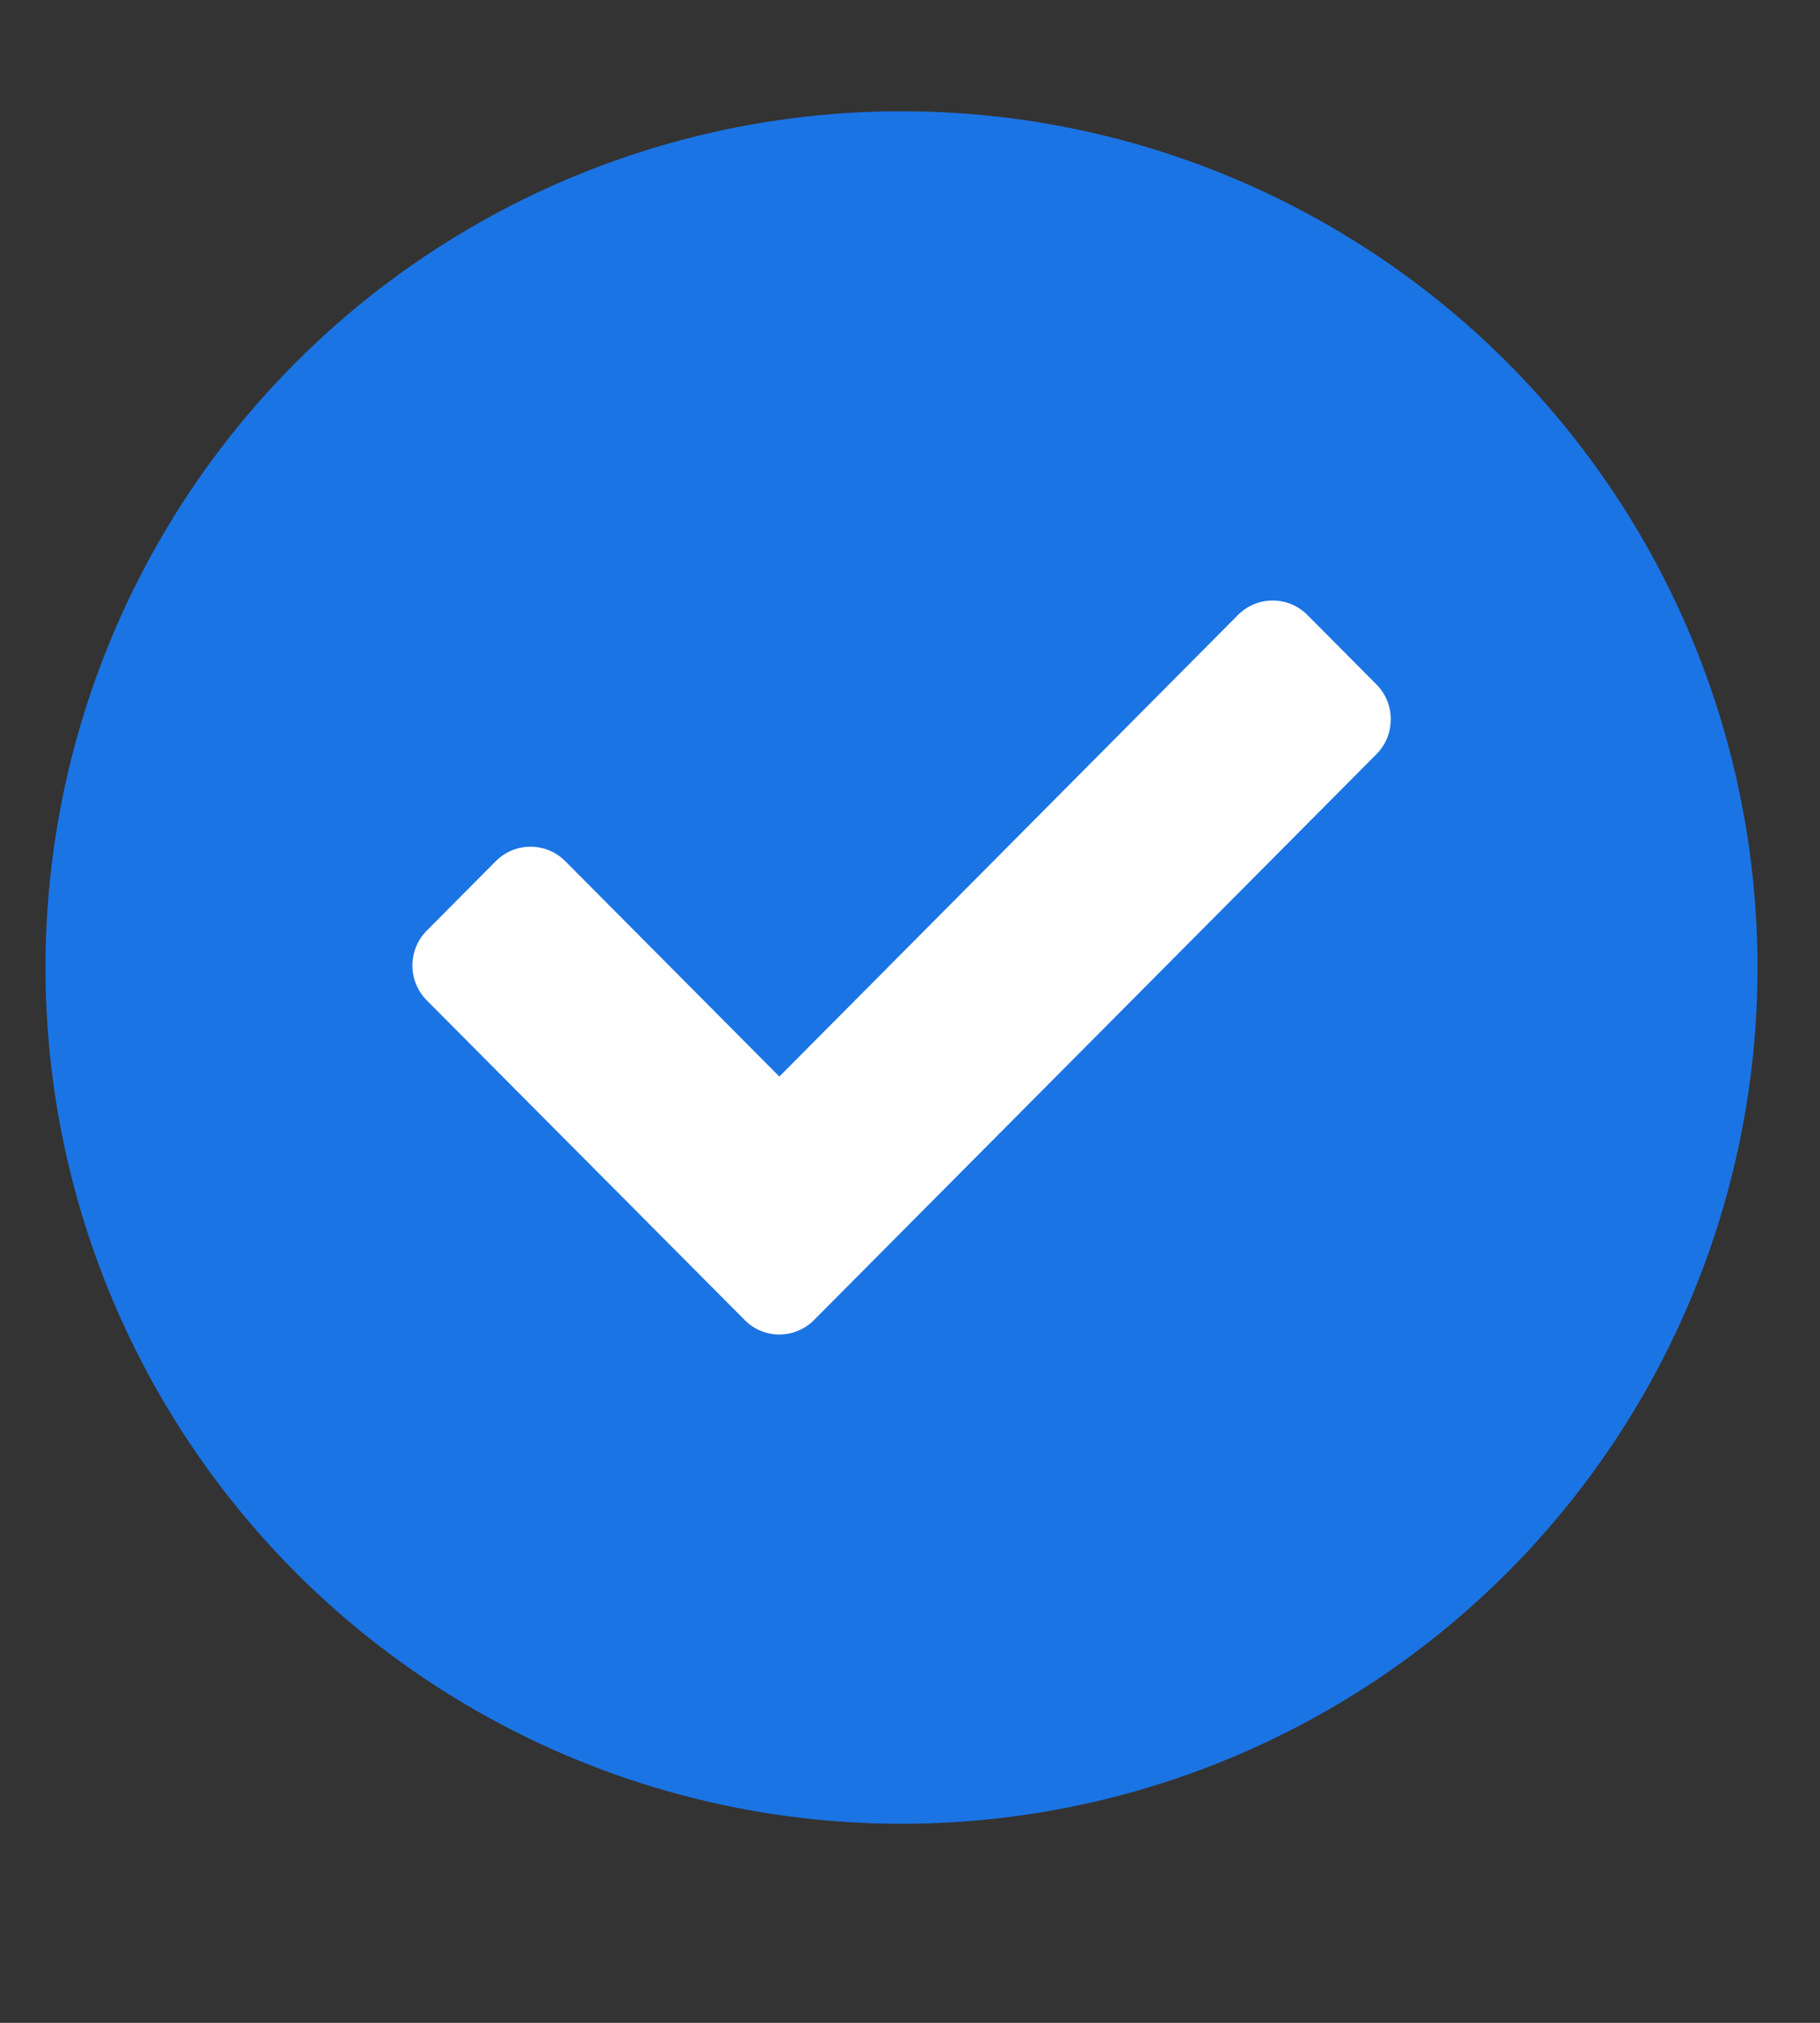 <svg width="9" height="10" viewBox="0 0 9 10" fill="none" xmlns="http://www.w3.org/2000/svg">
<rect x="0" y="0" width="9" height="10" fill="#333333" stroke="none"/>
<circle cx="4.458" cy="4.783" r="4.233" fill="#1B74E4"/>
<path d="M3.683 6.526L2.11 4.945C2.016 4.85 2.016 4.696 2.11 4.601L2.452 4.257C2.547 4.162 2.7 4.162 2.795 4.257L3.854 5.322L6.122 3.04C6.217 2.945 6.37 2.945 6.465 3.04L6.807 3.384C6.901 3.479 6.901 3.633 6.807 3.728L4.025 6.526C3.93 6.621 3.777 6.621 3.683 6.526Z" fill="white"/>
</svg>
